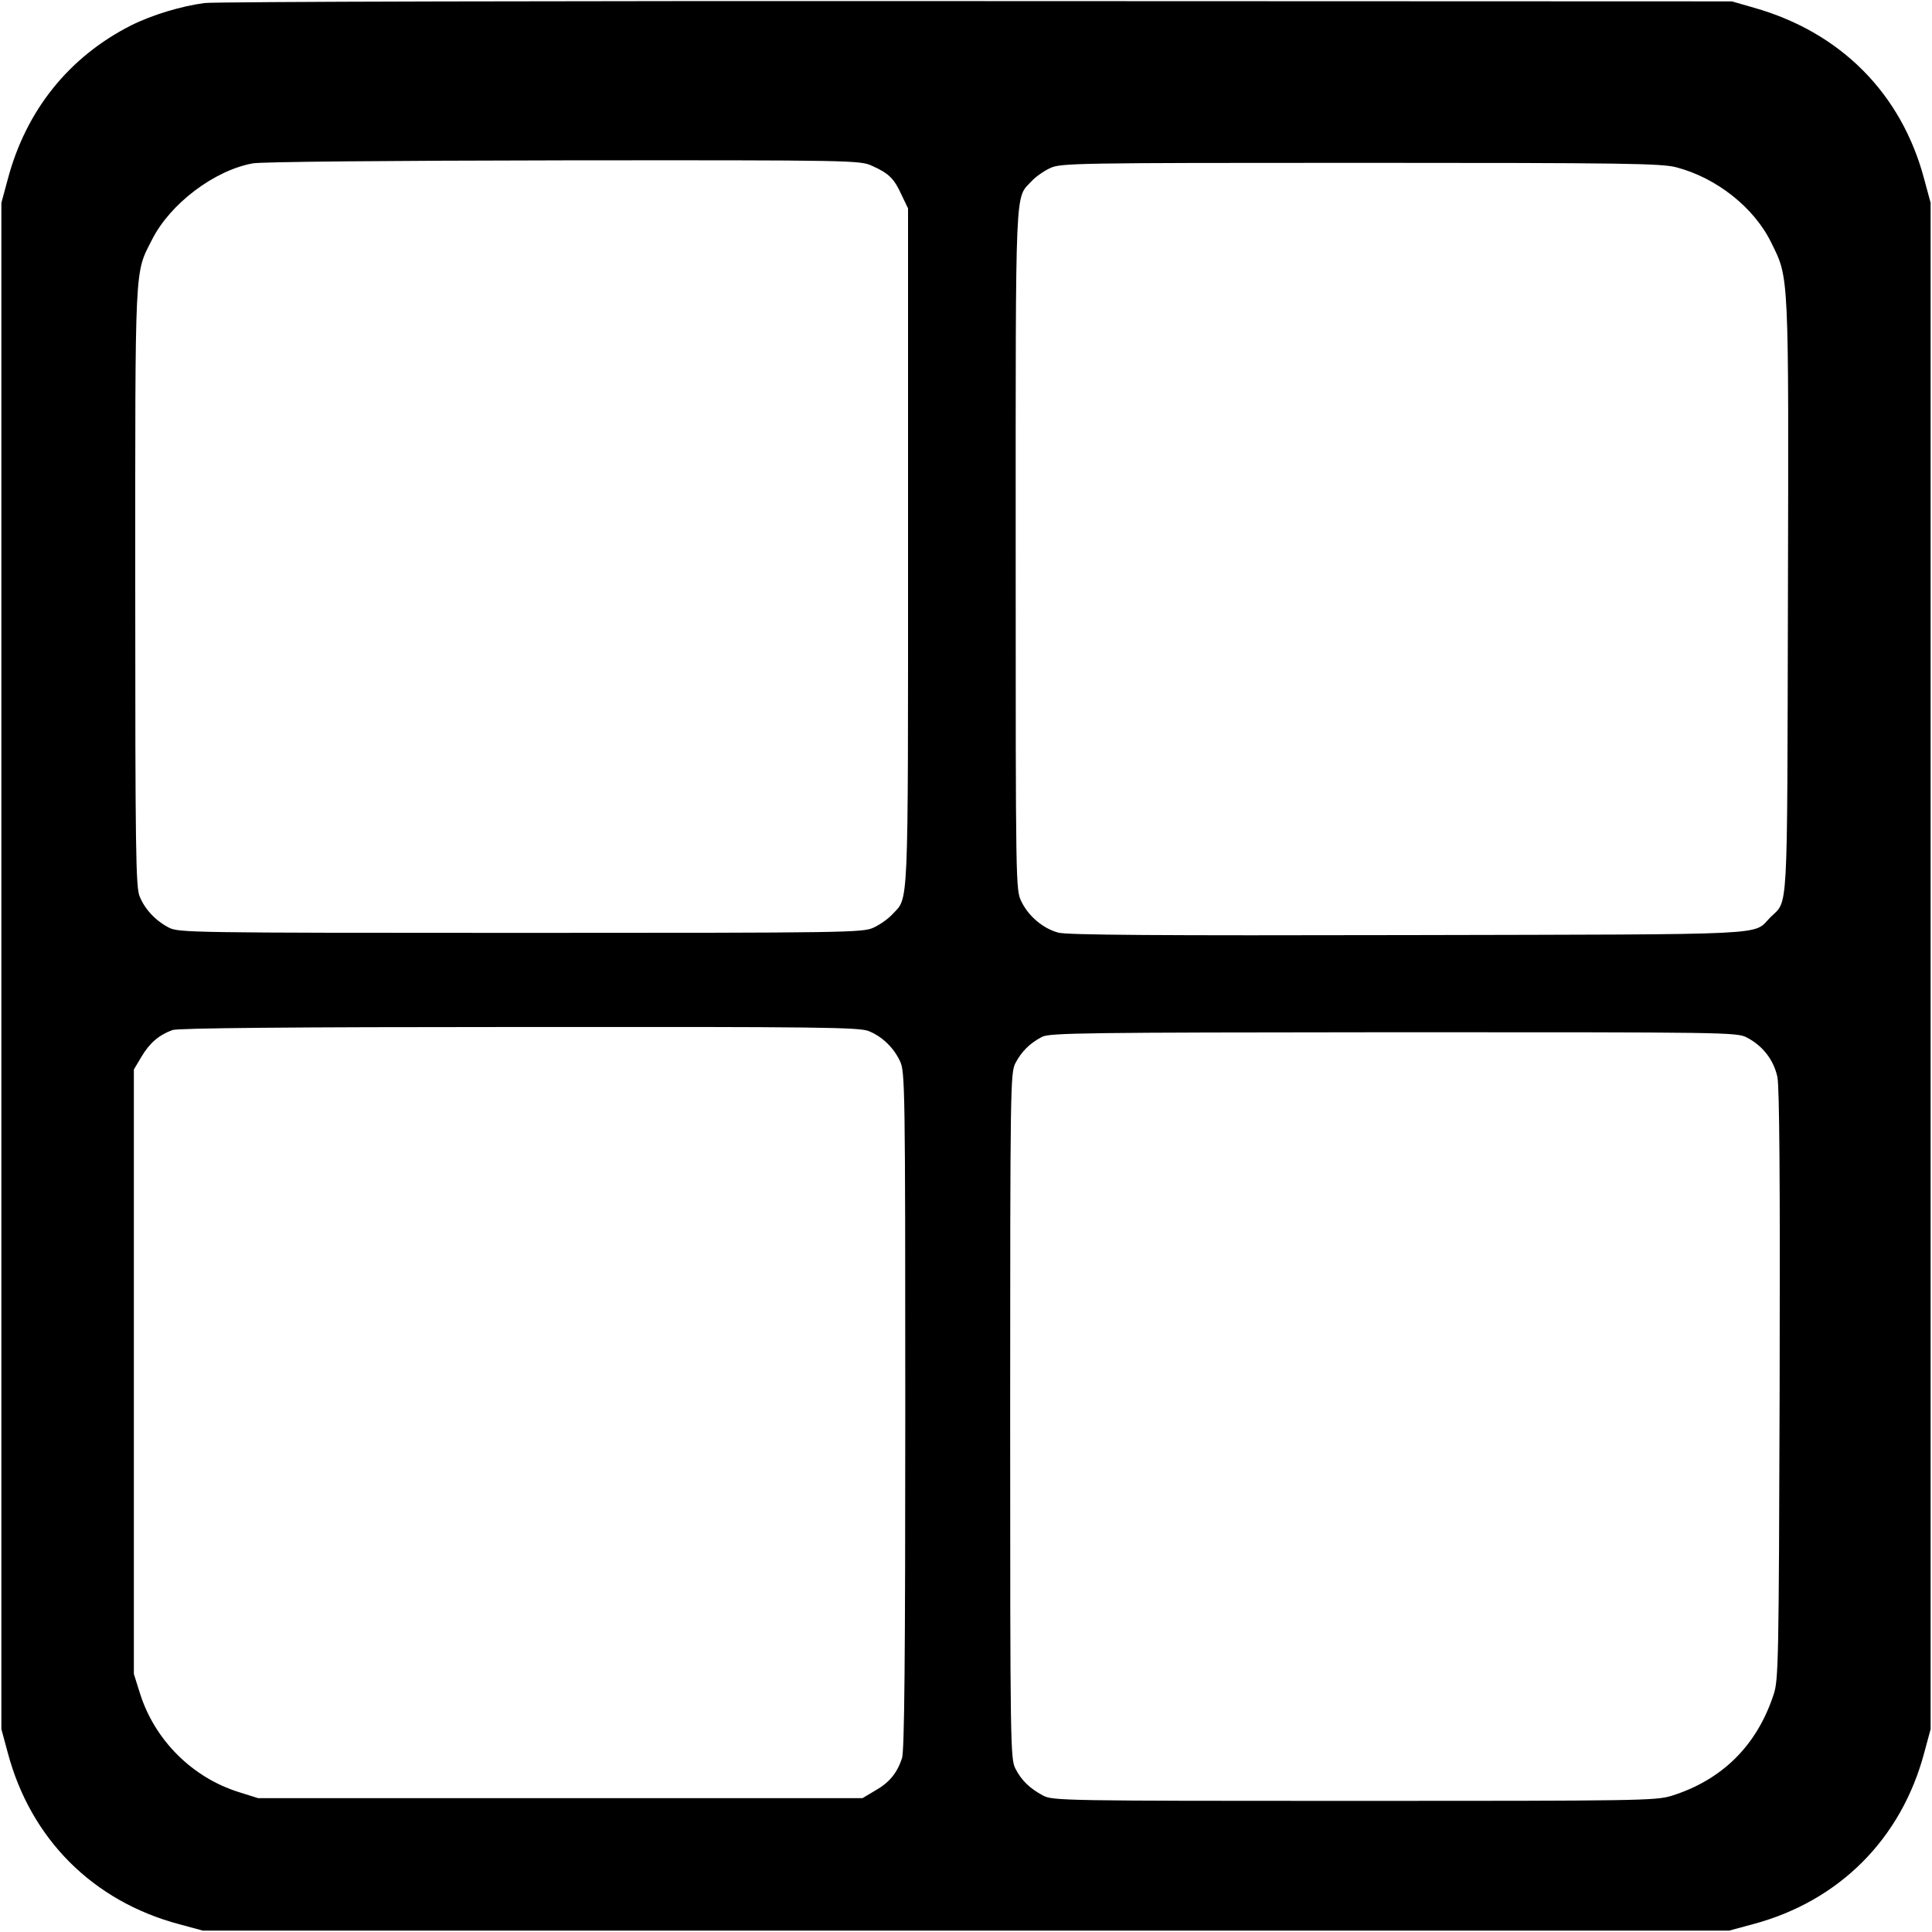 <svg version="1" xmlns="http://www.w3.org/2000/svg" width="933.333" height="933.333" viewBox="0 0 700 700"><path d="M74.1 1.1c-8.4 1.1-19 4.3-26.6 8.1C25 20.6 9.4 40 2.8 65L.5 73.5v553l2.3 8.5c8.3 31.3 30.9 53.9 62.2 62.2l8.5 2.3h553l8.5-2.3c31.3-8.3 53.9-30.9 62.2-62.2l2.3-8.5v-553l-2.3-8.5c-8.2-31.1-30.3-53.3-61.7-62.2l-8-2.3L354 .4C203.6.3 77.6.6 74.1 1.1zm241.9 59c6 2.7 7.9 4.5 10.6 10.4l2.4 5v122.8c0 134.5.3 126.5-5.8 133.1-1.5 1.6-4.5 3.7-6.7 4.7-3.8 1.8-9.4 1.9-127.8 1.9-119.9 0-123.9-.1-127.5-1.9-4.8-2.5-8.7-6.6-10.6-11.3-1.4-3.3-1.6-16.4-1.6-112.1 0-118.9-.3-113.3 6.1-125.9 6.5-12.9 22.4-25 36.4-27.6 2.9-.6 49.5-1 112.5-1.1 106-.1 107.6 0 112 2zm291.3.5c14.6 3.8 28.3 14.6 34.5 27.4 6.4 13 6.3 10 6 128.3-.3 118.1.2 109.5-6.4 116.1-6.6 6.6 3.7 6.1-131.4 6.4-89.2.2-123.6 0-126.6-.9-5.5-1.5-10.7-5.9-13.3-11.2-2.1-4.3-2.1-4.6-2.1-127.5 0-135-.3-127 5.8-133.6 1.5-1.6 4.5-3.7 6.7-4.7 3.8-1.8 9-1.9 112.4-1.9 95.3 0 109 .2 114.4 1.6zm-292.5 313c4.9 2 9 6 11.3 10.9 1.8 3.8 1.9 9.4 1.9 126.6 0 90-.3 123.5-1.2 126-1.8 5.3-4.5 8.7-9.6 11.6l-4.7 2.8h-219l-7-2.2C69.6 644 56 630.4 50.7 613.5l-2.2-7v-219l2.8-4.7c2.9-4.9 6.3-7.8 11.2-9.6 2.1-.7 41.8-1.1 125.8-1.1 108.8-.1 123.2.1 126.5 1.5zm318.1 2.3c5.8 3 9.8 8.2 11.1 14.4.7 3.8 1 36.1.8 111.8-.3 99.9-.4 106.7-2.2 111.9-6.1 18.6-18.8 31-37.1 36.7-5.7 1.7-12 1.8-115 1.8-104.5 0-109.1-.1-112.5-1.9-4.9-2.6-7.9-5.5-10.1-9.8-1.8-3.6-1.9-7.8-1.9-127.8s.1-124.2 1.9-127.8c2.2-4.2 5.2-7.2 9.6-9.5 2.7-1.5 15.9-1.6 127.3-1.7 121.1 0 124.4 0 128.1 1.9z"/></svg>